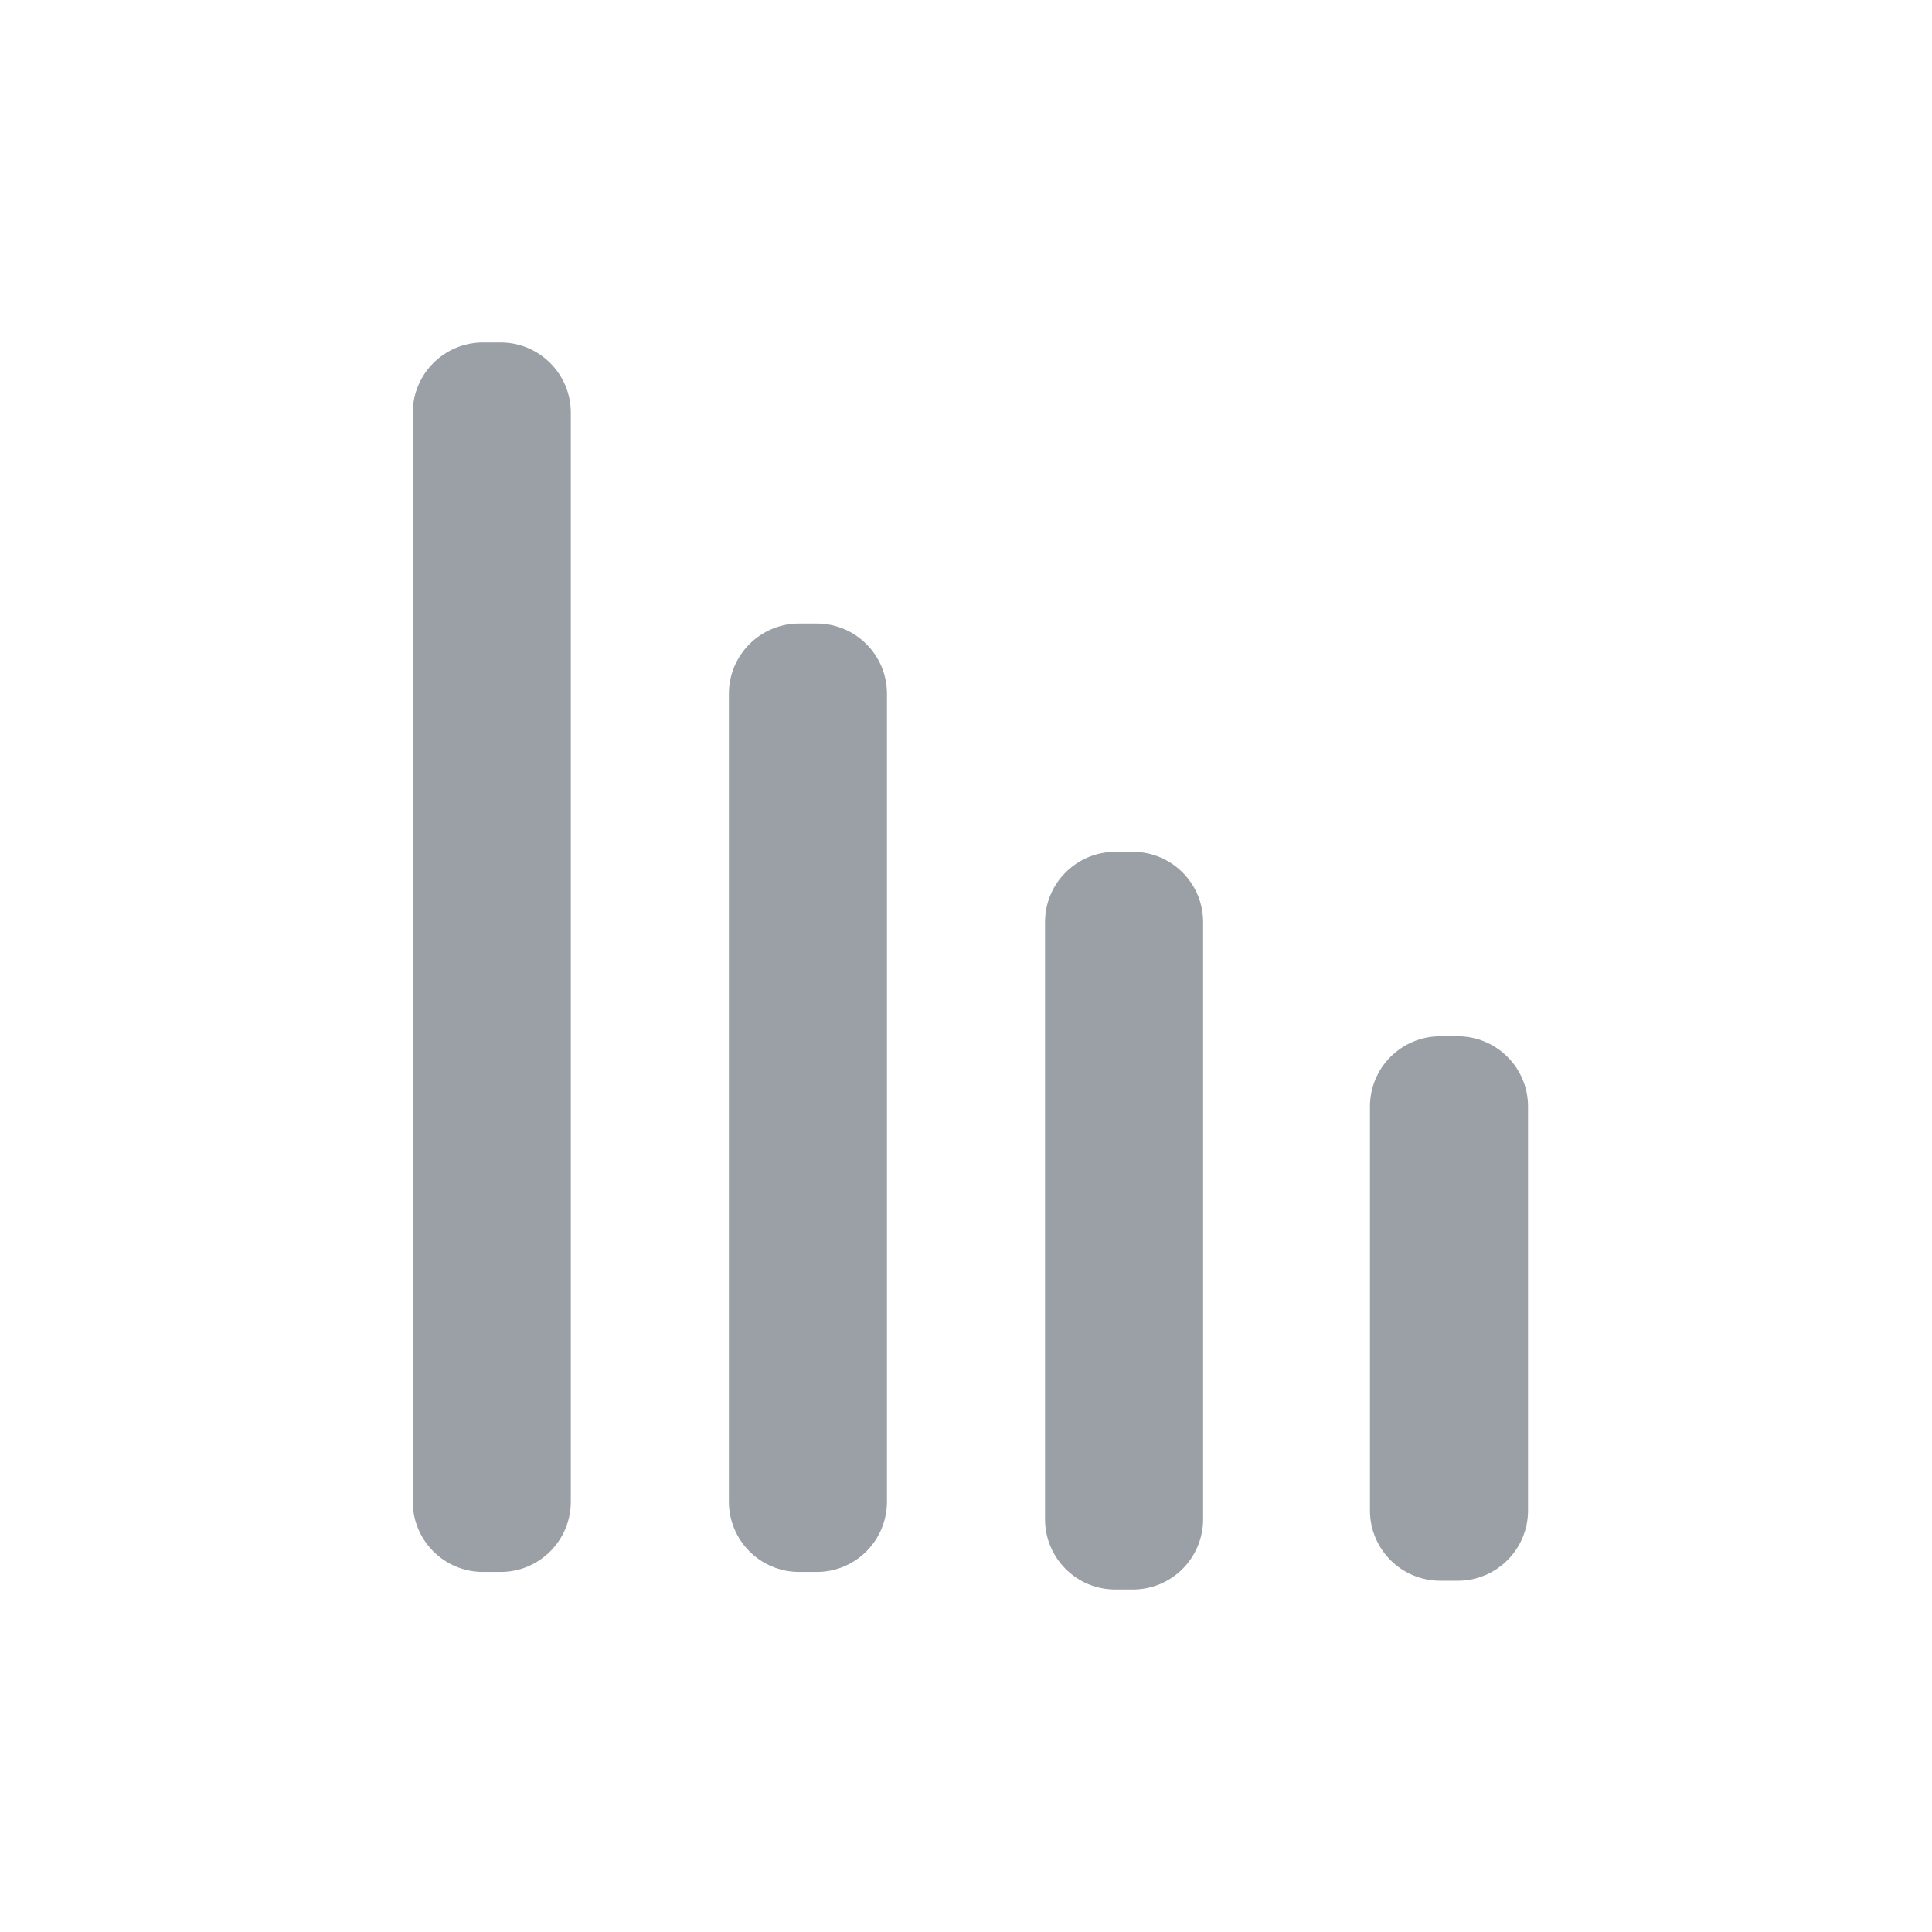 <?xml version="1.0" encoding="UTF-8"?>
<svg width="110px" height="110px" viewBox="0 0 110 110" version="1.1" xmlns="http://www.w3.org/2000/svg" xmlns:xlink="http://www.w3.org/1999/xlink">
    <title>viz_column_chart</title>
    <g id="viz_column_chart" stroke="none" stroke-width="1" fill="none" fill-rule="evenodd">
        <g id="Group" transform="translate(23.5, 19.5)" fill="#9aa0a6">
            <path d="M-26.5,30.5 L35.5,30.5 C37.709,30.5 39.5,32.291 39.5,34.5 L39.5,35.5 C39.5,37.709 37.709,39.5 35.5,39.5 L-26.5,39.5 C-28.709,39.5 -30.5,37.709 -30.5,35.5 L-30.5,34.5 C-30.5,32.291 -28.709,30.5 -26.5,30.5 Z" id="Rectangle-Copy-59" transform="translate(4.5, 35) rotate(-90) translate(-4.5, -35) "></path>
            <path d="M-0.5,38.5 L45.5,38.5 C47.709,38.5 49.5,40.291 49.5,42.5 L49.5,43.5 C49.5,45.709 47.709,47.5 45.5,47.5 L-0.5,47.5 C-2.709,47.5 -4.5,45.709 -4.5,43.5 L-4.5,42.5 C-4.5,40.291 -2.709,38.5 -0.5,38.5 Z" id="Rectangle-Copy-62" transform="translate(22.5, 43) rotate(-90) translate(-22.5, -43) "></path>
            <path d="M23.5,45.5 L57.5,45.5 C59.709,45.5 61.5,47.291 61.5,49.5 L61.5,50.5 C61.5,52.709 59.709,54.5 57.5,54.5 L23.5,54.5 C21.291,54.5 19.5,52.709 19.5,50.5 L19.5,49.5 C19.5,47.291 21.291,45.5 23.5,45.5 Z" id="Rectangle-Copy-66" transform="translate(40.5, 50) rotate(-90) translate(-40.5, -50) "></path>
            <path d="M47.5,50.5 L70.5,50.5 C72.709,50.5 74.5,52.291 74.5,54.5 L74.5,55.5 C74.5,57.709 72.709,59.5 70.5,59.5 L47.5,59.5 C45.291,59.5 43.5,57.709 43.5,55.5 L43.5,54.5 C43.5,52.291 45.291,50.5 47.5,50.5 Z" id="Rectangle-Copy-67" transform="translate(59, 55) rotate(-90) translate(-59, -55) "></path>
        </g>
    </g>
</svg>